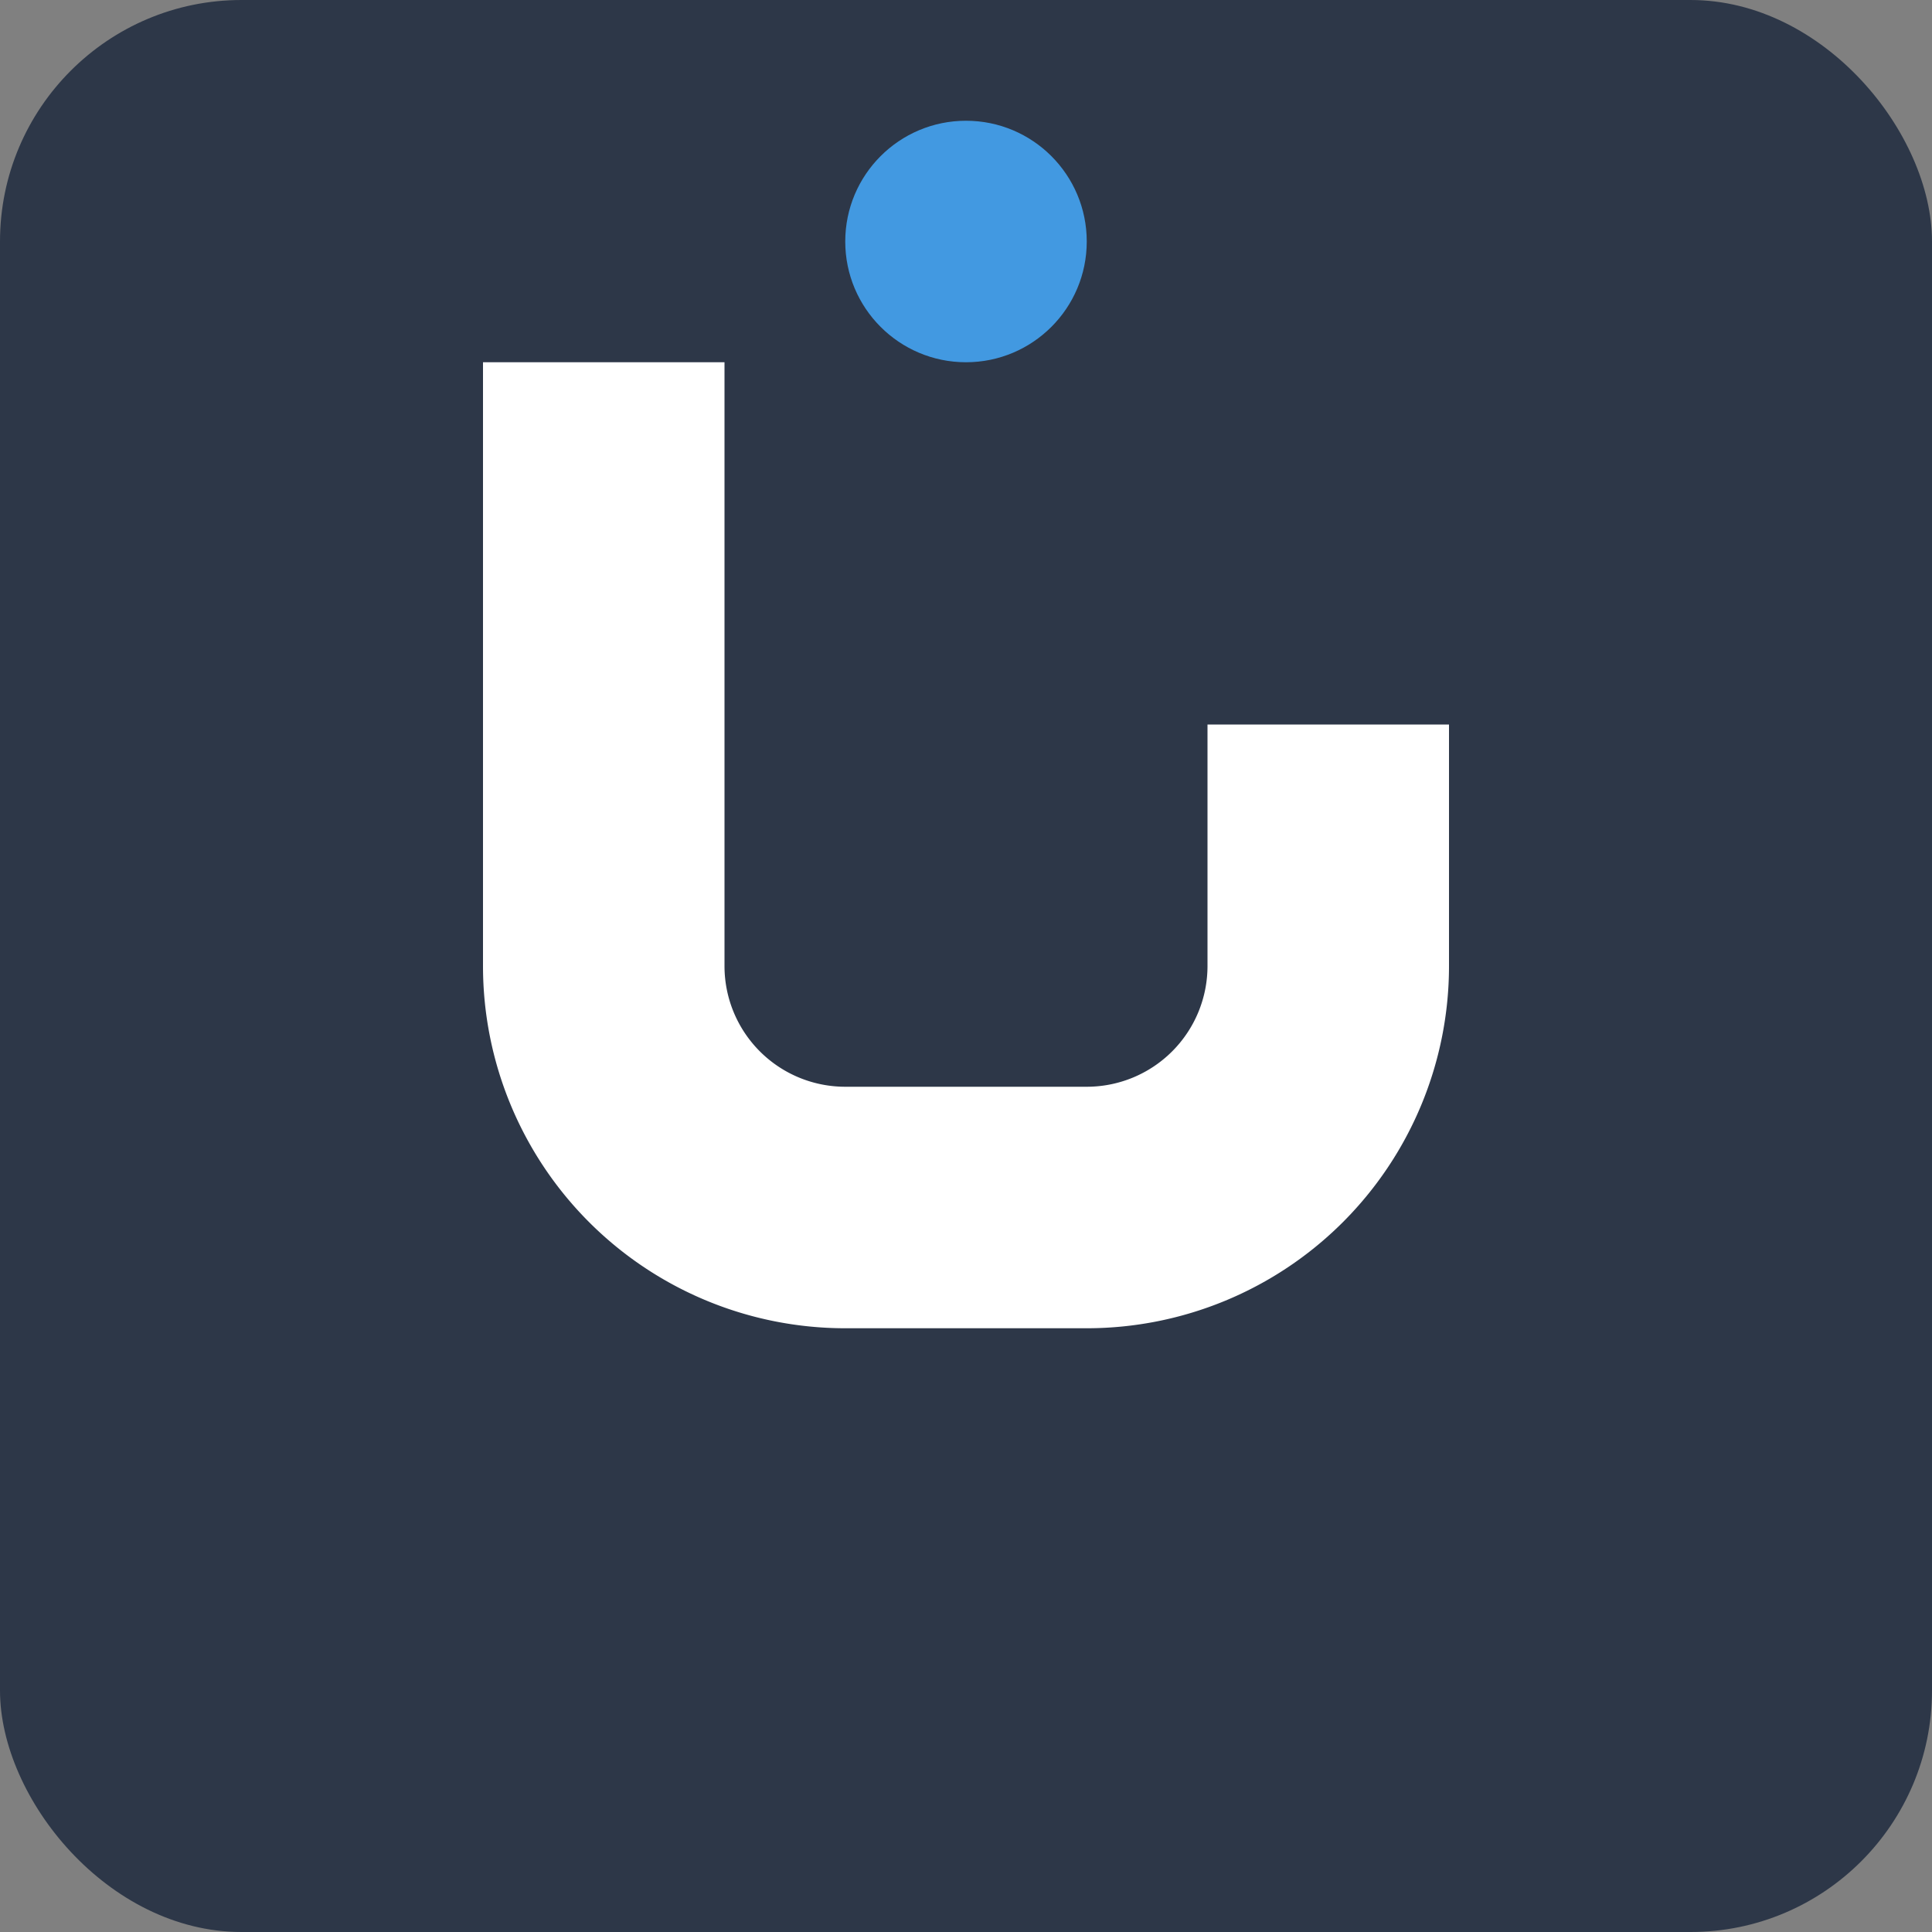 <svg width="16" height="16" viewBox="0 0 16 16" xmlns="http://www.w3.org/2000/svg">
  <rect x="0" y="0" width="16" height="16" fill="#808080" stroke="none"/>
  <!-- Simple J-shaped icon for the tray -->
  <rect width="16" height="16" fill="#2d3748" rx="2"/>
  <path d="M4 3 L4 8 A3 3 0 0 0 7 11 L9 11 A3 3 0 0 0 12 8 L12 6 L10 6 L10 8 A1 1 0 0 1 9 9 L7 9 A1 1 0 0 1 6 8 L6 3 Z" fill="#ffffff"/>
  <circle cx="8" cy="2" r="1" fill="#4299e1"/>
</svg>